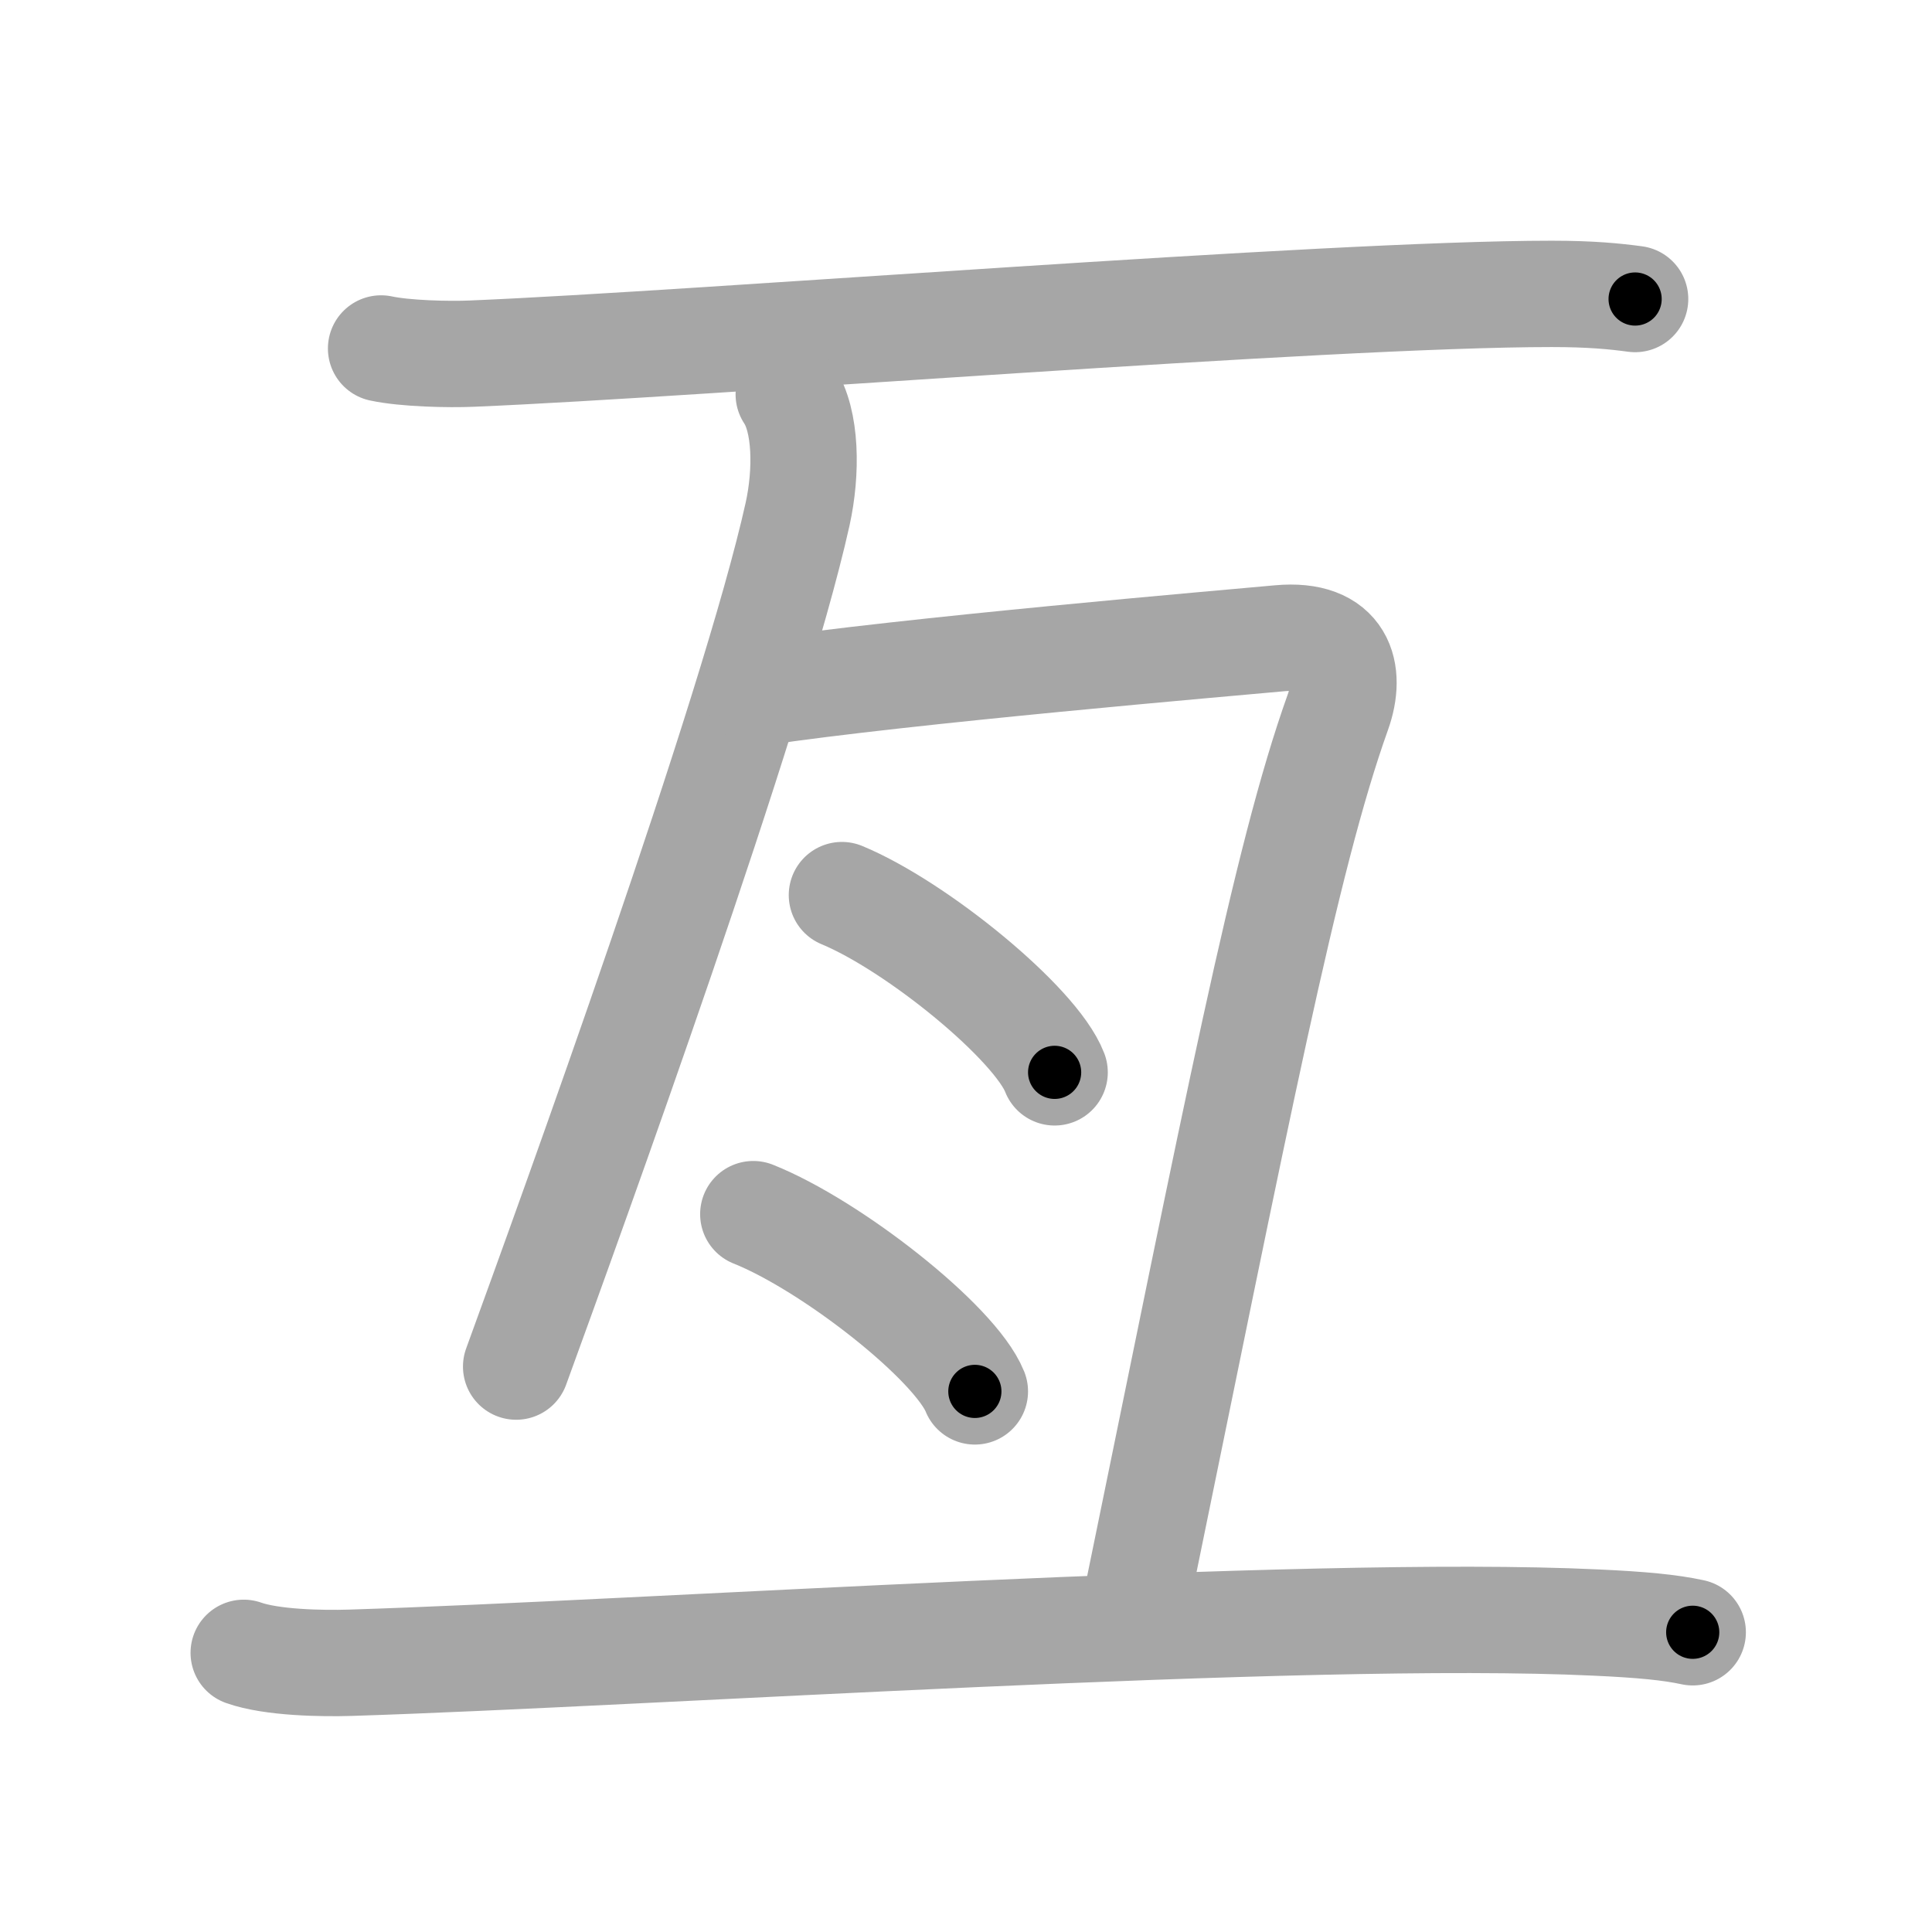 <svg xmlns="http://www.w3.org/2000/svg" viewBox="0 0 109 109" id="4e99"><g fill="none" stroke="#a6a6a6" stroke-width="6" stroke-linecap="round" stroke-linejoin="round"><g><g><g><g><path d="M21.5,19.66c1.35,0.29,3.81,0.35,5.15,0.29c12.98-0.54,48.11-3.37,60.89-3.37c2.24,0,3.59,0.14,4.71,0.29" /></g></g></g><g><path d="M44.5,22.25c1,1.5,1.02,4.39,0.5,6.75c-2.5,11.25-12.75,39.5-15.88,48.1" /><path d="M42.75,39.08c8.42-1.26,26.53-2.8,29.44-3.07c3.51-0.32,4.09,1.93,3.29,4.17c-2.97,8.3-5.67,22.4-11.61,51.32" /></g><g><path d="M47.5,50.5c4.24,1.76,10.94,7.25,12,10" /></g><g><path d="M42.5,68.5c4.41,1.76,11.39,7.25,12.5,10" /></g><g><g><g><path d="M13.75,93.25c1.57,0.56,4.44,0.61,6.01,0.56c16.59-0.52,53.82-3.05,70.26-2.27c2.61,0.12,4.18,0.27,5.48,0.55" /></g></g></g></g></g><g fill="none" stroke="#000" stroke-width="3" stroke-linecap="round" stroke-linejoin="round"><path d="M21.5,19.66c1.35,0.29,3.81,0.35,5.15,0.29c12.98-0.54,48.11-3.37,60.89-3.37c2.24,0,3.59,0.14,4.71,0.29" stroke-dasharray="70.881" stroke-dashoffset="70.881"><animate attributeName="stroke-dashoffset" values="70.881;70.881;0" dur="0.533s" fill="freeze" begin="0s;4e99.click" /></path><path d="M44.5,22.25c1,1.5,1.02,4.39,0.5,6.75c-2.5,11.25-12.75,39.5-15.88,48.1" stroke-dasharray="57.595" stroke-dashoffset="57.595"><animate attributeName="stroke-dashoffset" values="57.595" fill="freeze" begin="4e99.click" /><animate attributeName="stroke-dashoffset" values="57.595;57.595;0" keyTimes="0;0.481;1" dur="1.109s" fill="freeze" begin="0s;4e99.click" /></path><path d="M42.75,39.08c8.42-1.26,26.53-2.8,29.44-3.07c3.51-0.32,4.09,1.93,3.29,4.17c-2.97,8.3-5.67,22.4-11.61,51.32" stroke-dasharray="89.033" stroke-dashoffset="89.033"><animate attributeName="stroke-dashoffset" values="89.033" fill="freeze" begin="4e99.click" /><animate attributeName="stroke-dashoffset" values="89.033;89.033;0" keyTimes="0;0.624;1" dur="1.778s" fill="freeze" begin="0s;4e99.click" /></path><path d="M47.5,50.5c4.24,1.76,10.94,7.25,12,10" stroke-dasharray="15.846" stroke-dashoffset="15.846"><animate attributeName="stroke-dashoffset" values="15.846" fill="freeze" begin="4e99.click" /><animate attributeName="stroke-dashoffset" values="15.846;15.846;0" keyTimes="0;0.918;1" dur="1.936s" fill="freeze" begin="0s;4e99.click" /></path><path d="M42.5,68.5c4.41,1.76,11.39,7.25,12.5,10" stroke-dasharray="16.235" stroke-dashoffset="16.235"><animate attributeName="stroke-dashoffset" values="16.235" fill="freeze" begin="4e99.click" /><animate attributeName="stroke-dashoffset" values="16.235;16.235;0" keyTimes="0;0.923;1" dur="2.098s" fill="freeze" begin="0s;4e99.click" /></path><path d="M13.75,93.25c1.57,0.56,4.44,0.61,6.01,0.56c16.59-0.52,53.82-3.05,70.26-2.27c2.61,0.12,4.18,0.27,5.48,0.55" stroke-dasharray="81.891" stroke-dashoffset="81.891"><animate attributeName="stroke-dashoffset" values="81.891" fill="freeze" begin="4e99.click" /><animate attributeName="stroke-dashoffset" values="81.891;81.891;0" keyTimes="0;0.773;1" dur="2.714s" fill="freeze" begin="0s;4e99.click" /></path></g></svg>